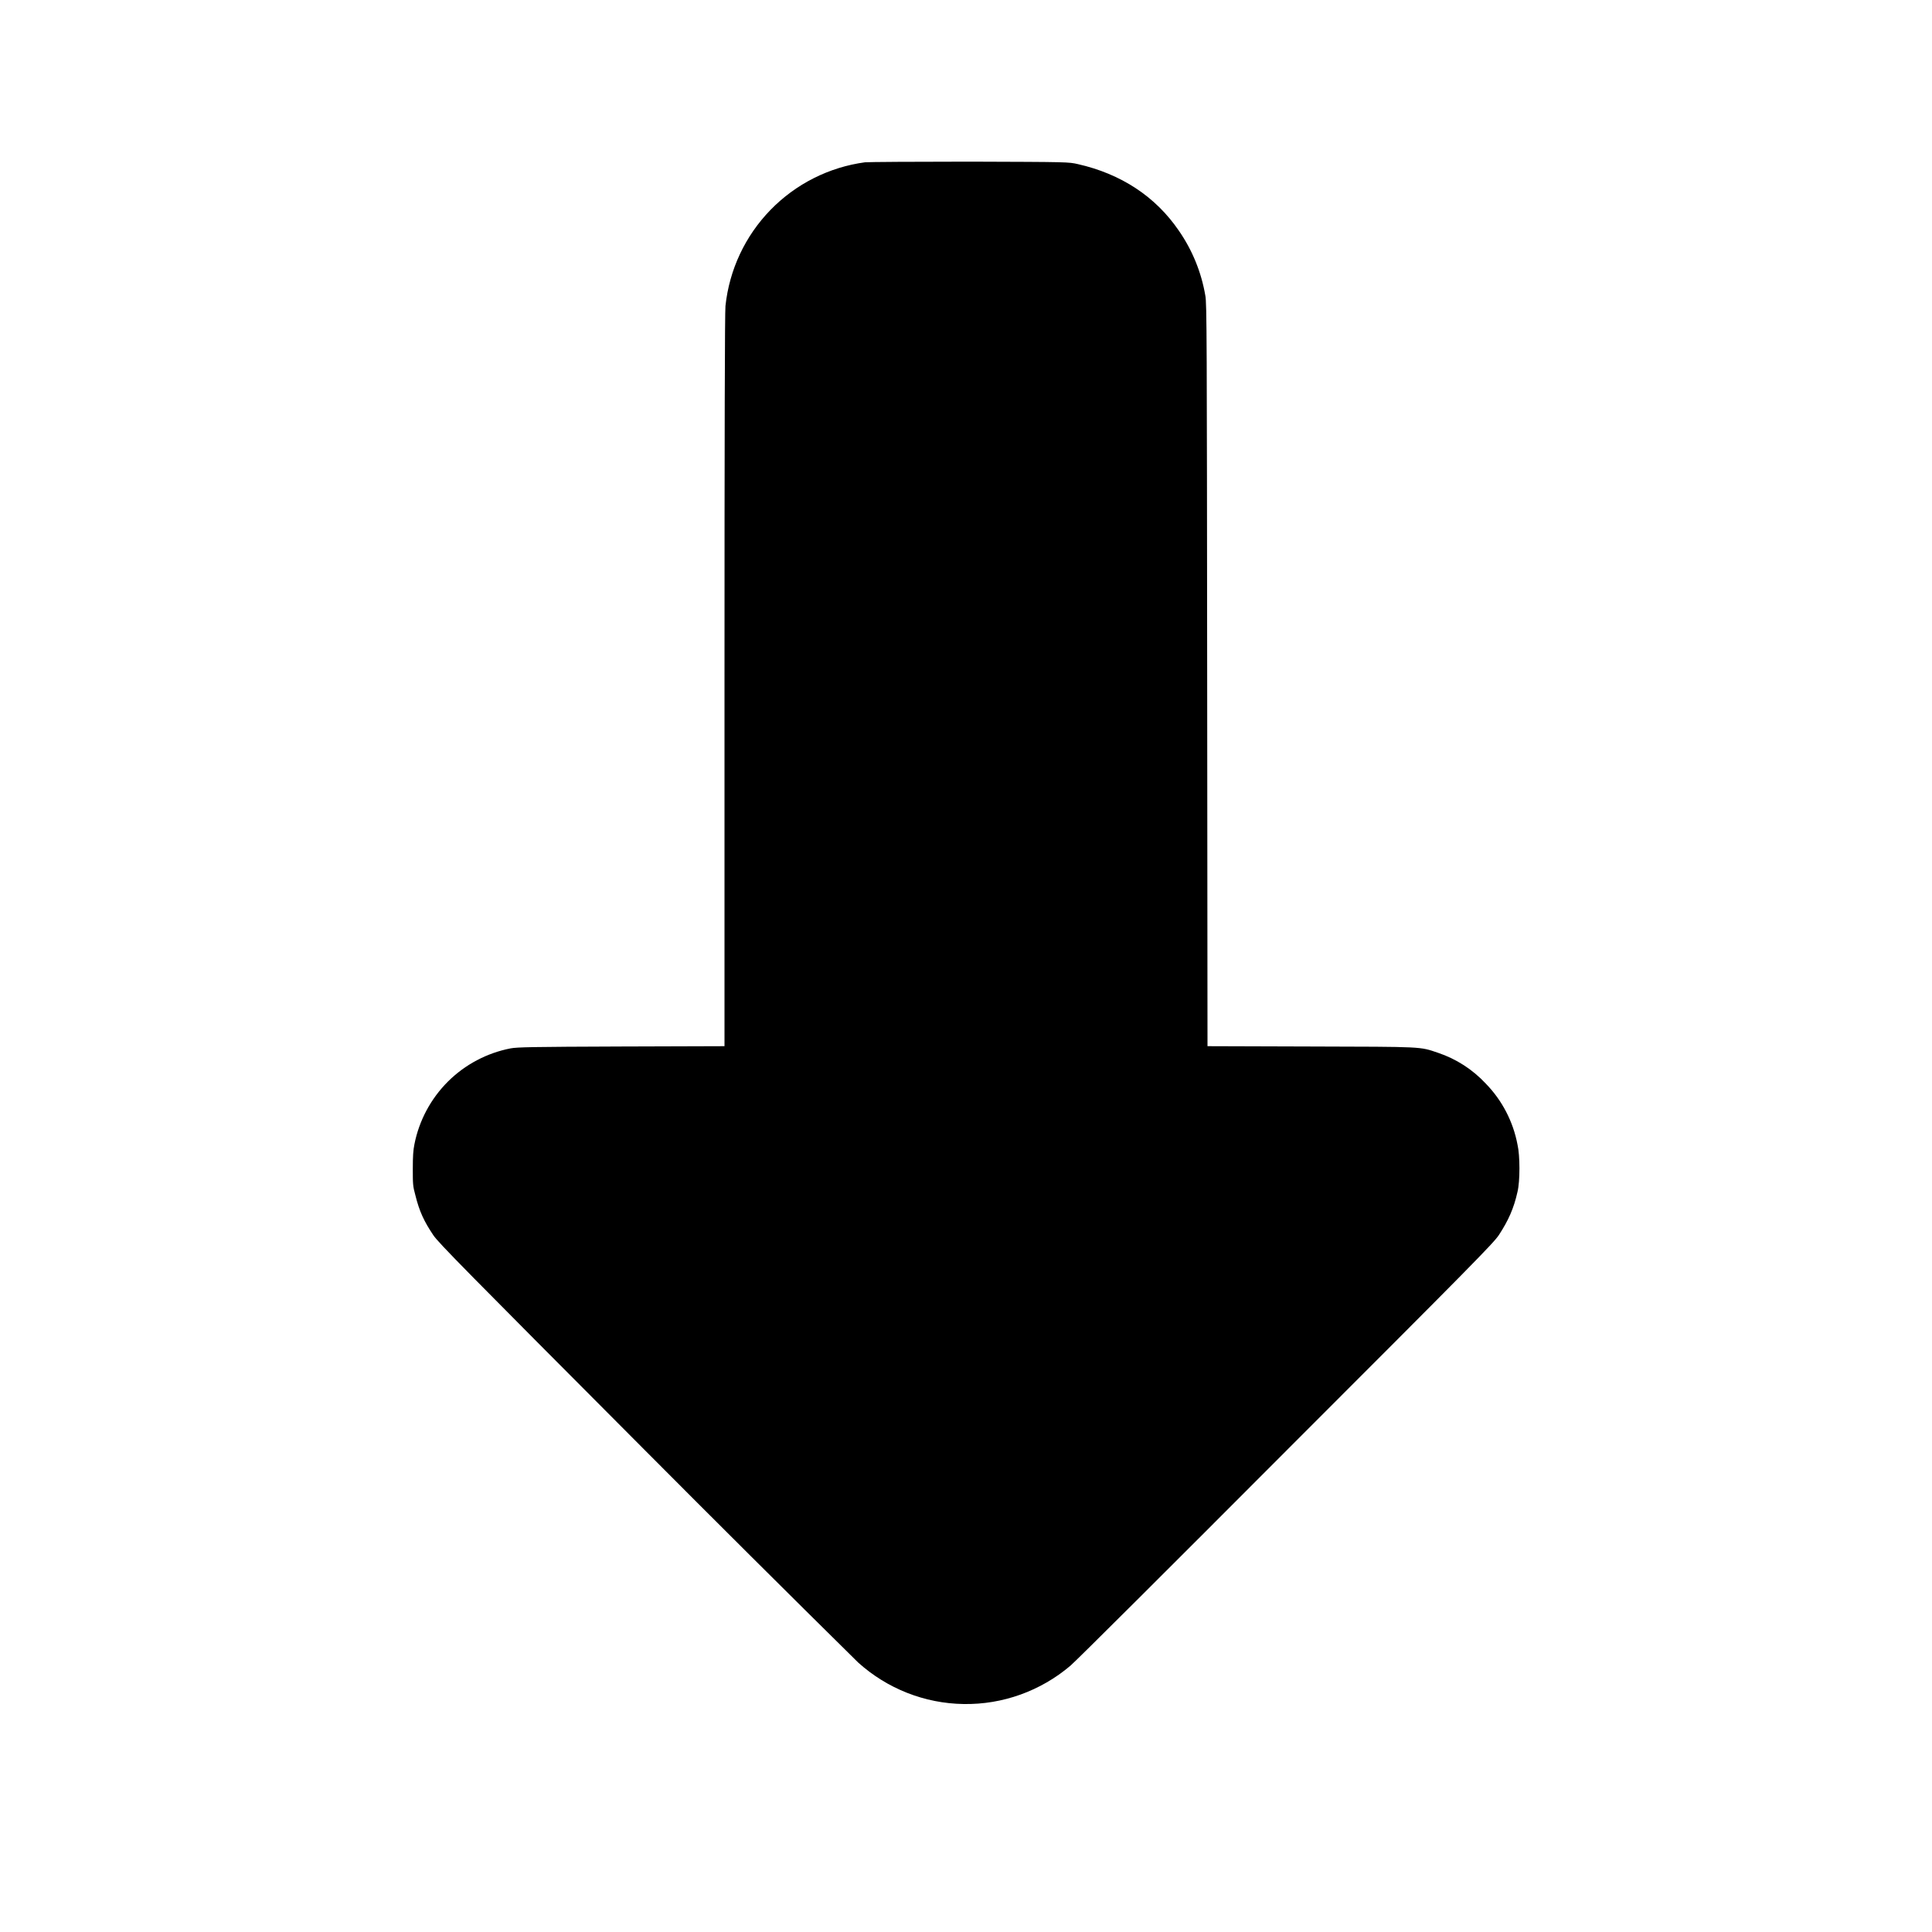 <svg width="24" height="24" viewBox="0 0 24 24" fill="none" xmlns="http://www.w3.org/2000/svg">
<path d="M10.746 2.016C10.299 2.076 9.885 2.285 9.571 2.608C9.256 2.932 9.06 3.351 9.012 3.8C9.004 3.879 9 5.324 9 8.453V12.996L7.719 13C6.594 13.004 6.429 13.008 6.344 13.023C6.049 13.08 5.777 13.224 5.564 13.436C5.351 13.649 5.206 13.92 5.148 14.215C5.133 14.289 5.128 14.363 5.128 14.52C5.128 14.703 5.128 14.734 5.16 14.848C5.21 15.051 5.27 15.176 5.383 15.344C5.445 15.438 5.797 15.793 7.996 18C8.88 18.888 9.768 19.772 10.66 20.652C11.02 20.977 11.486 21.161 11.971 21.168C12.456 21.176 12.927 21.006 13.297 20.692C13.355 20.645 14.559 19.445 15.973 18.027C18.297 15.703 18.555 15.441 18.621 15.34C18.738 15.16 18.805 15.012 18.851 14.805C18.883 14.675 18.883 14.355 18.851 14.219C18.797 13.933 18.66 13.669 18.457 13.461C18.294 13.286 18.09 13.154 17.863 13.078C17.633 13 17.691 13.004 16.281 13L15 12.996L14.996 8.383C14.992 4.243 14.992 3.758 14.973 3.672C14.924 3.383 14.812 3.108 14.645 2.867C14.355 2.441 13.925 2.16 13.391 2.039C13.273 2.012 13.273 2.012 12.047 2.008C11.375 2.008 10.788 2.012 10.746 2.016Z" fill="currentColor"/>
</svg>
